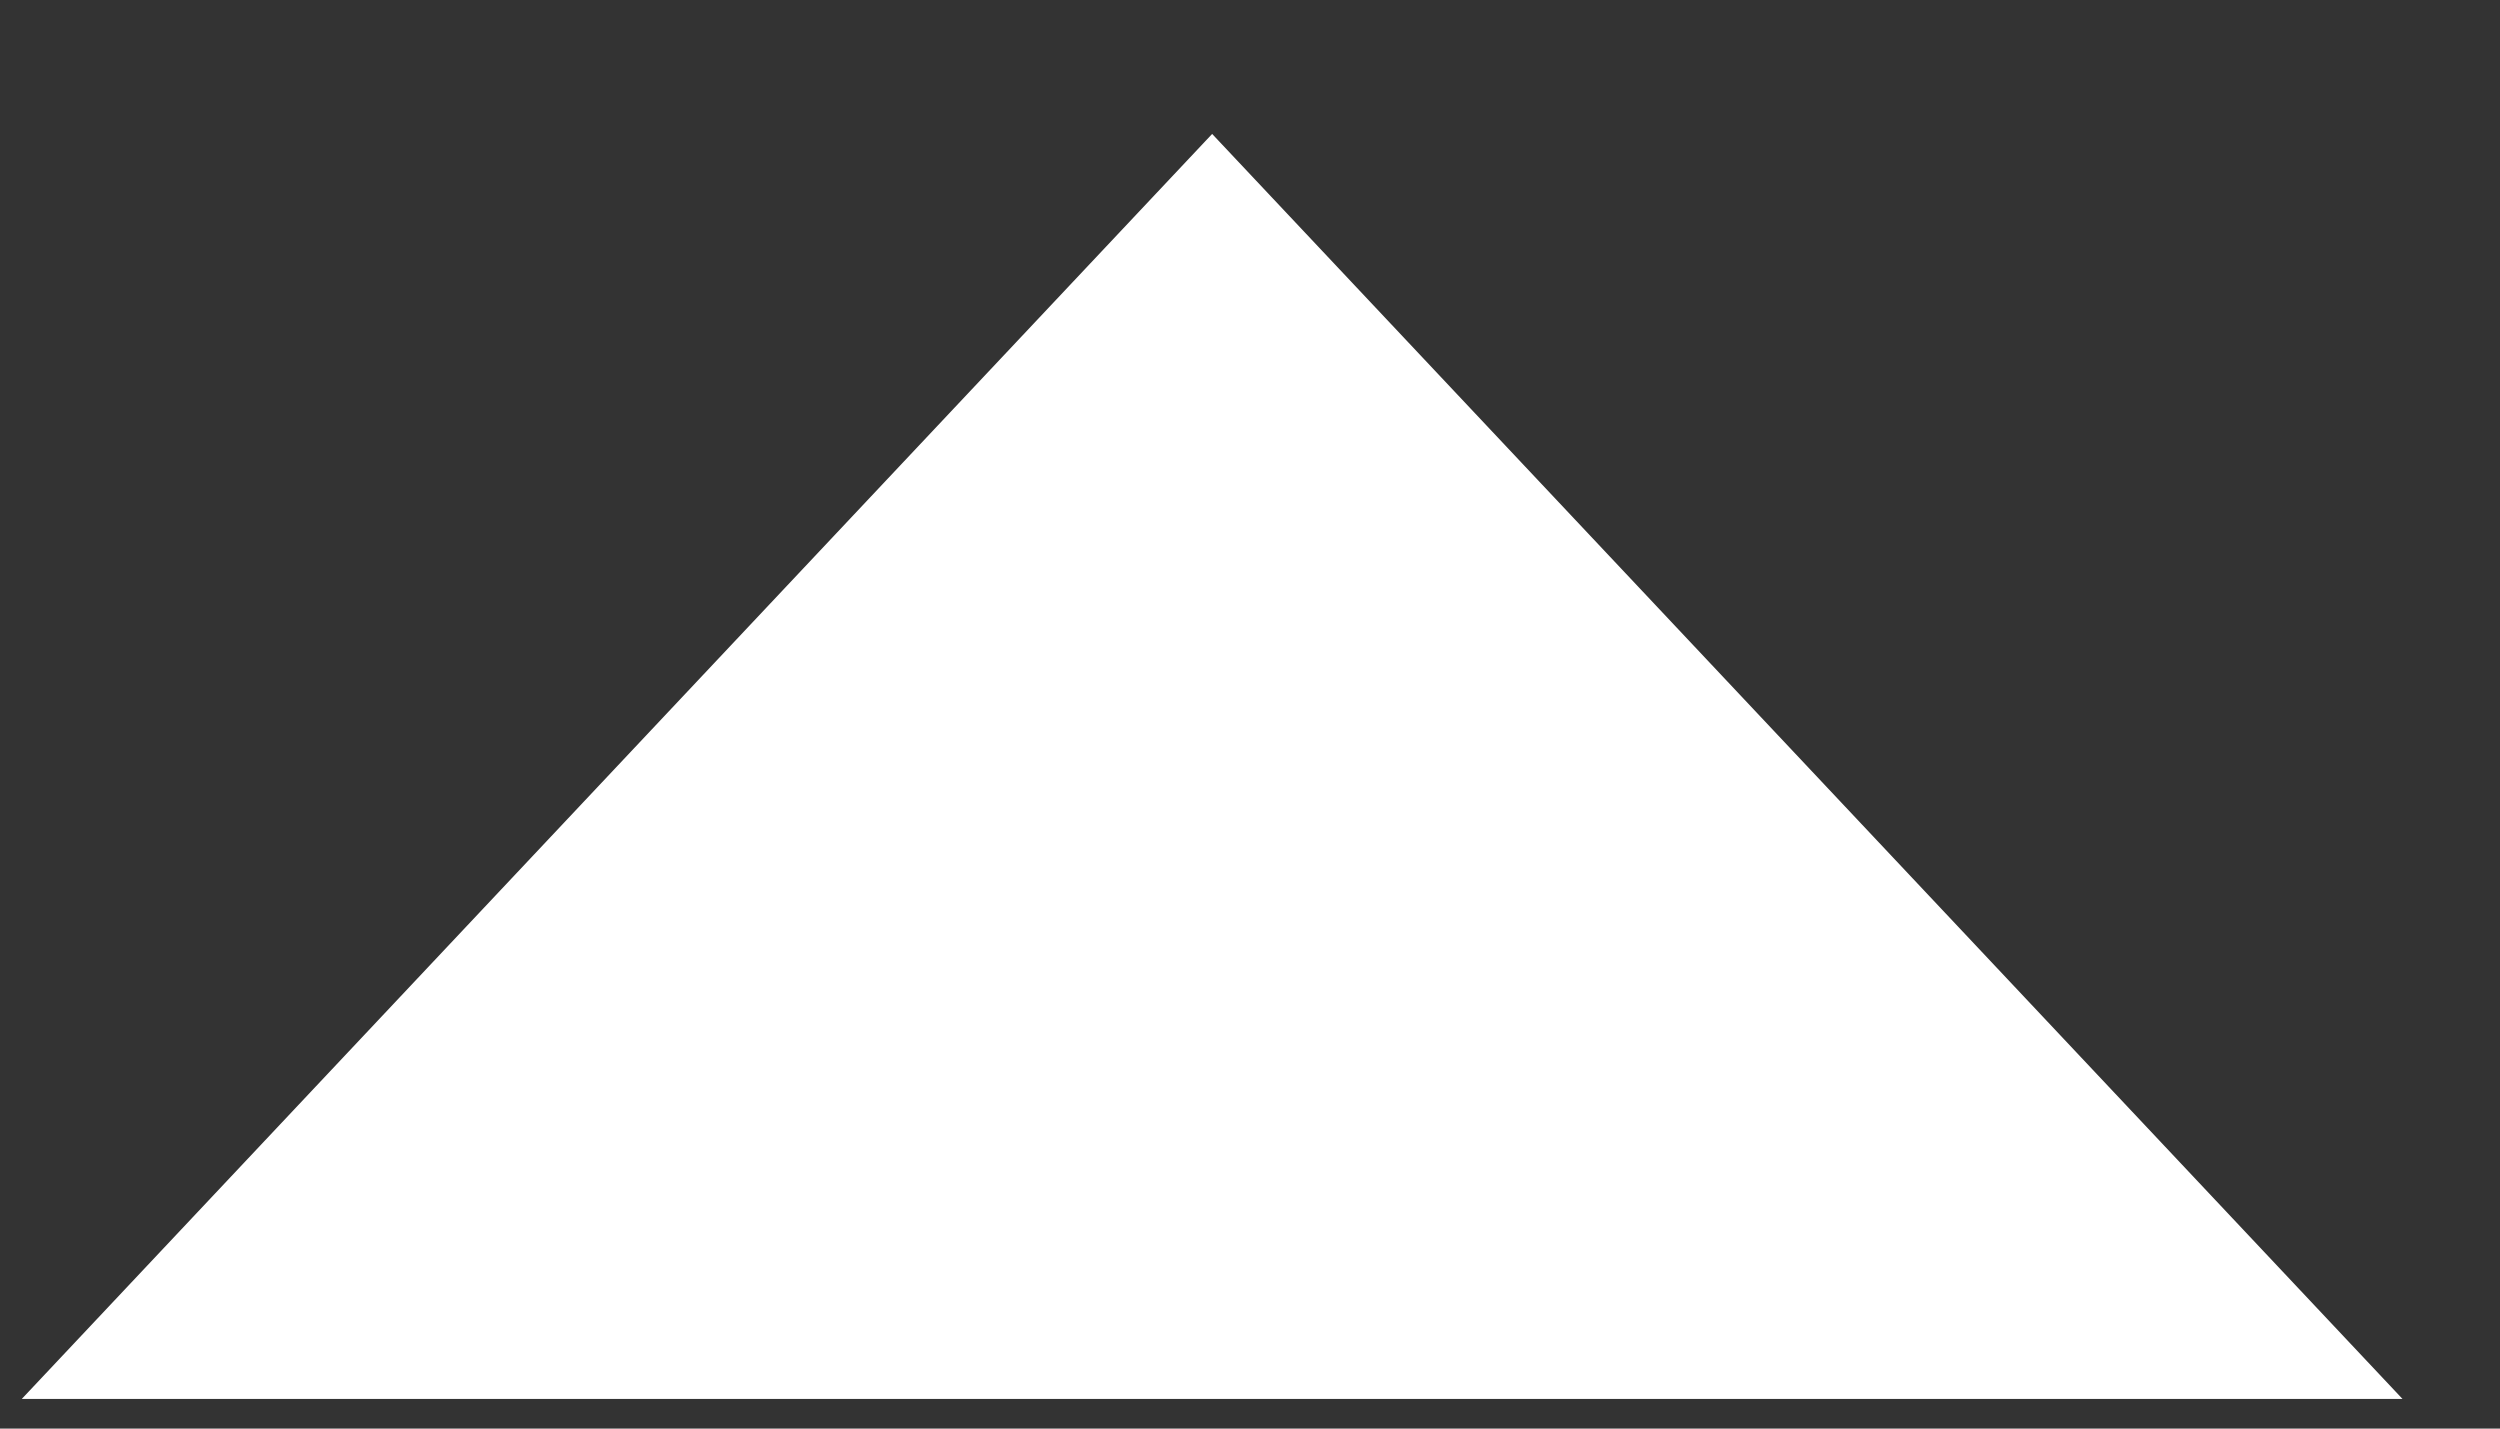 <svg width="7" height="4" viewBox="0 0 7 4" fill="none" xmlns="http://www.w3.org/2000/svg">
<rect x="0" y="0" width="7" height="4" fill="#333333" stroke="none"/>
<path d="M0.061 3.917L3.394 0.375L6.727 3.917H0.061Z" fill="white"/>
</svg>
